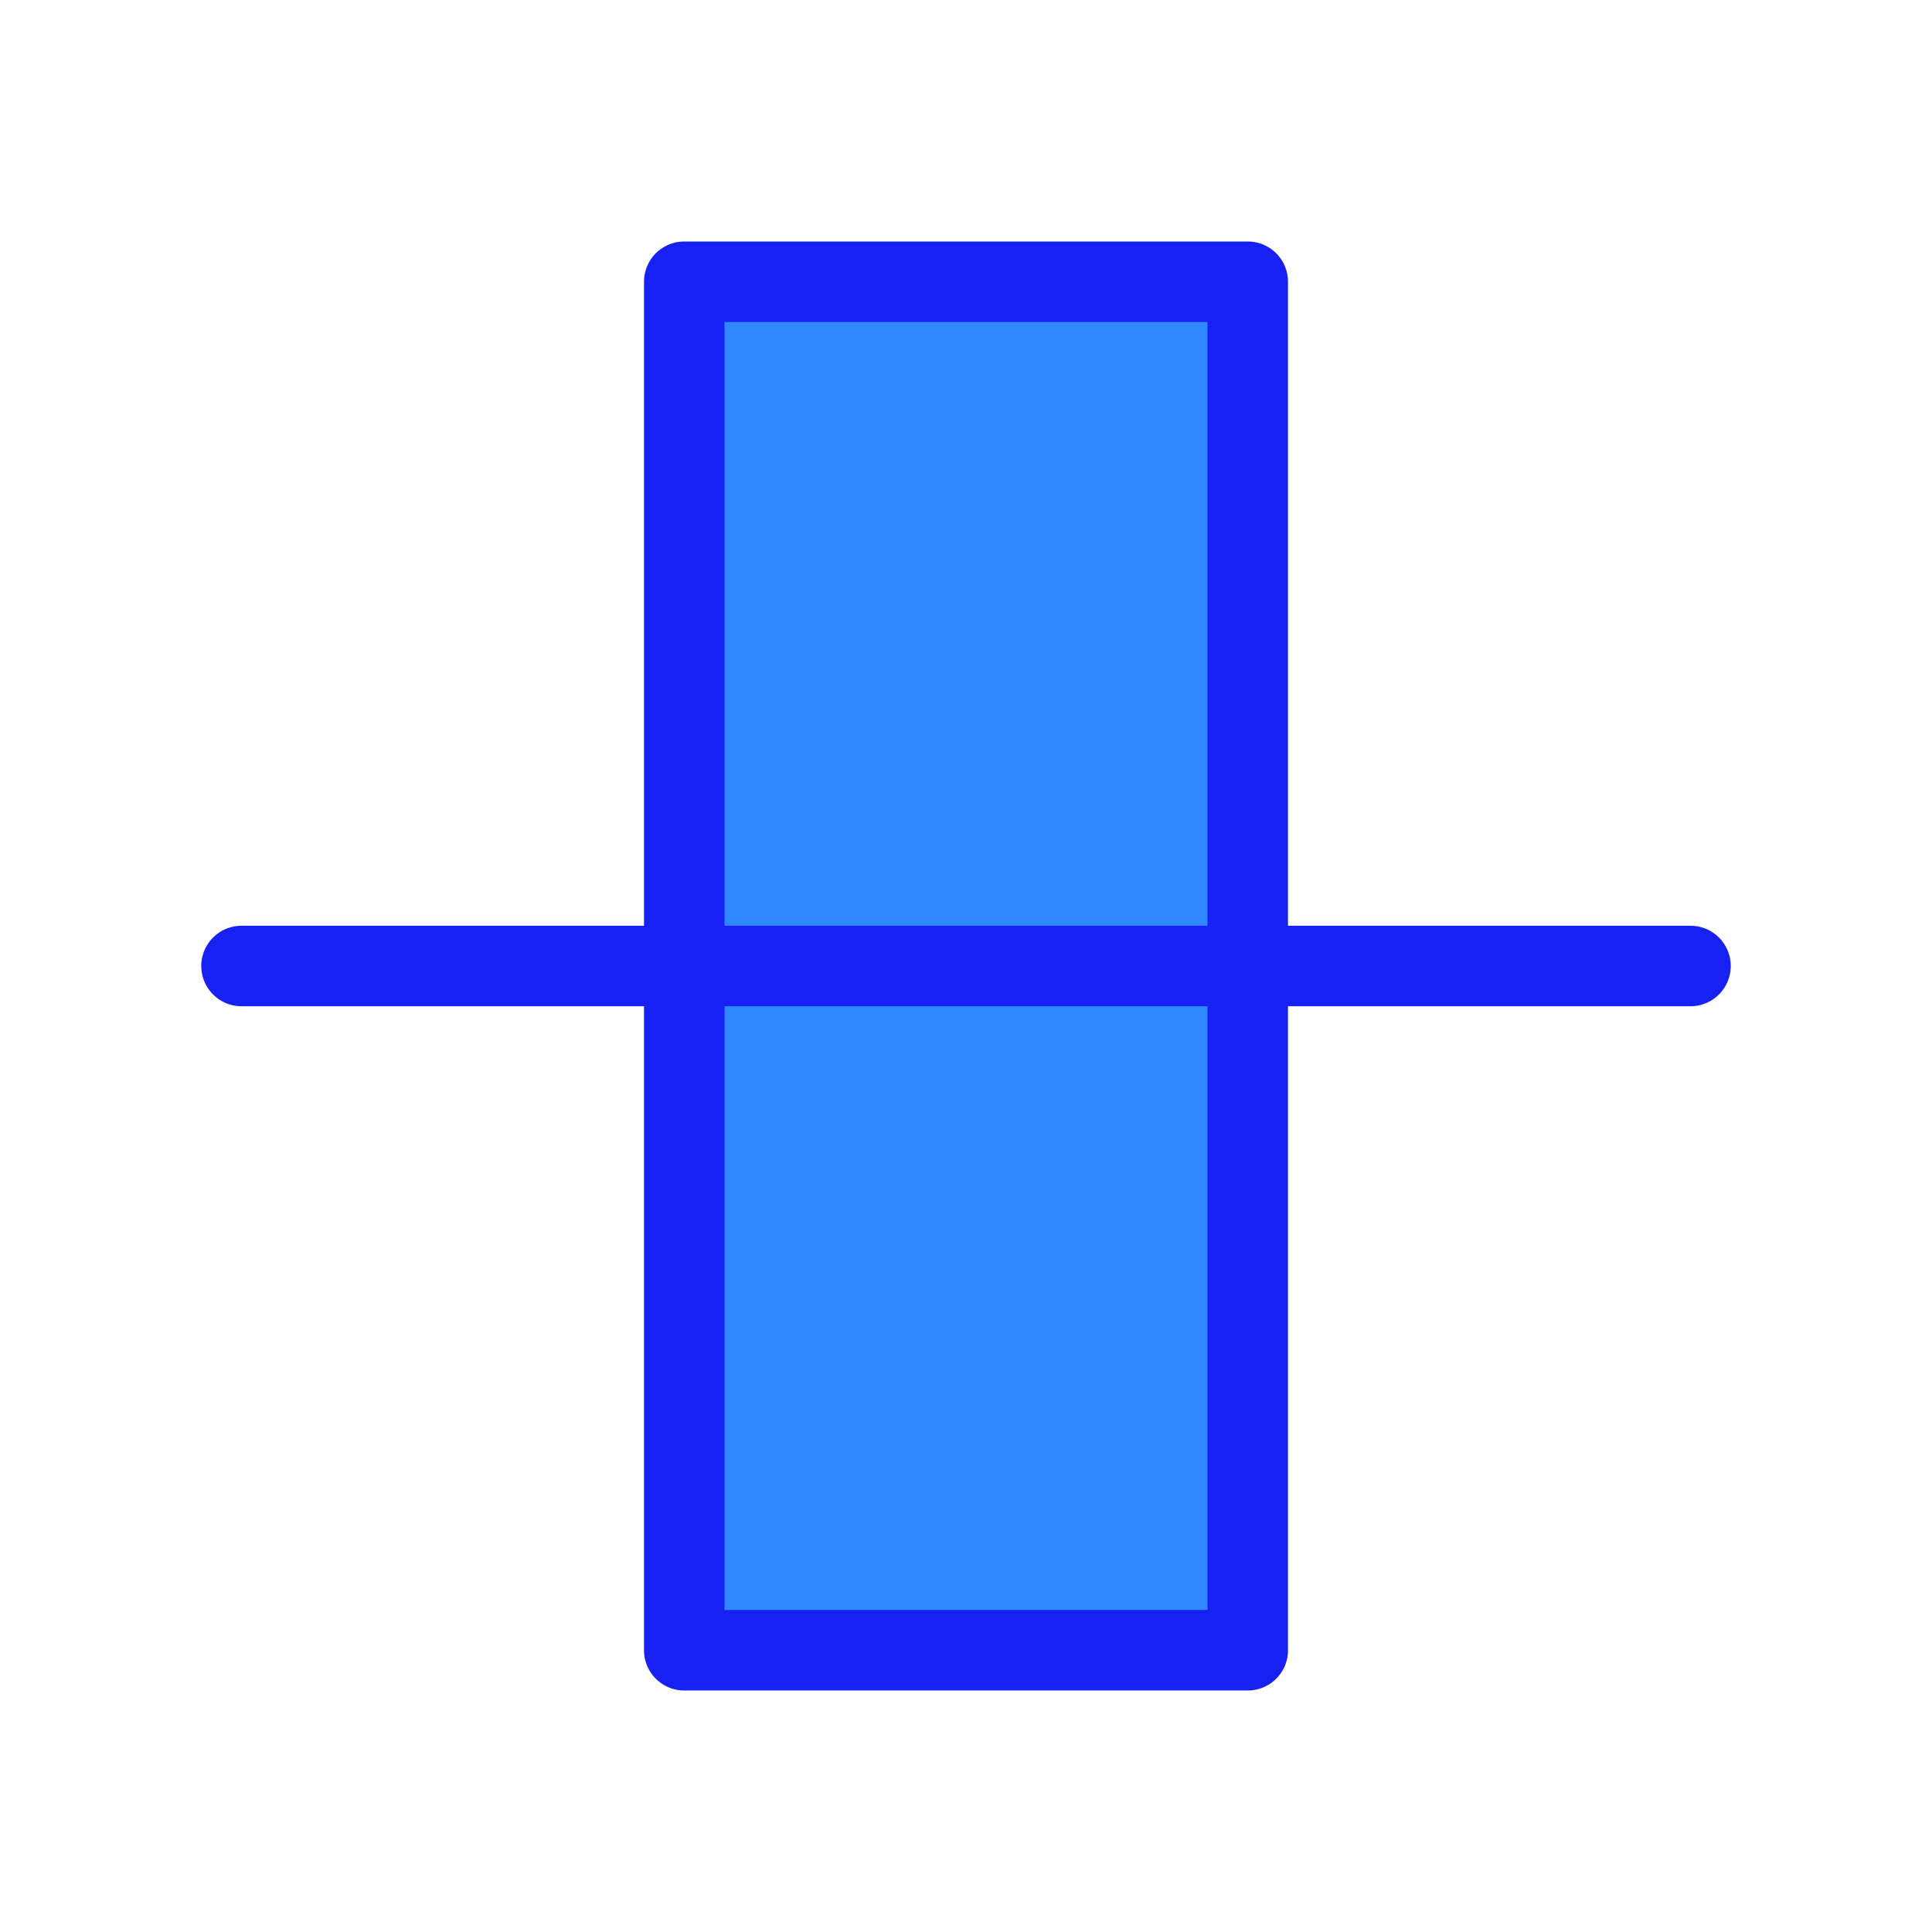 <?xml version="1.0" encoding="UTF-8"?><svg width="24" height="24" viewBox="0 0 48 48" fill="none" xmlns="http://www.w3.org/2000/svg"><rect x="17" y="7" width="14" height="34" fill="#2F88FF" stroke="#1721F1" stroke-width="2" stroke-linejoin="round"/><path d="M42 24H6" stroke="#1721F1" stroke-width="2" stroke-linecap="round" stroke-linejoin="round"/></svg>